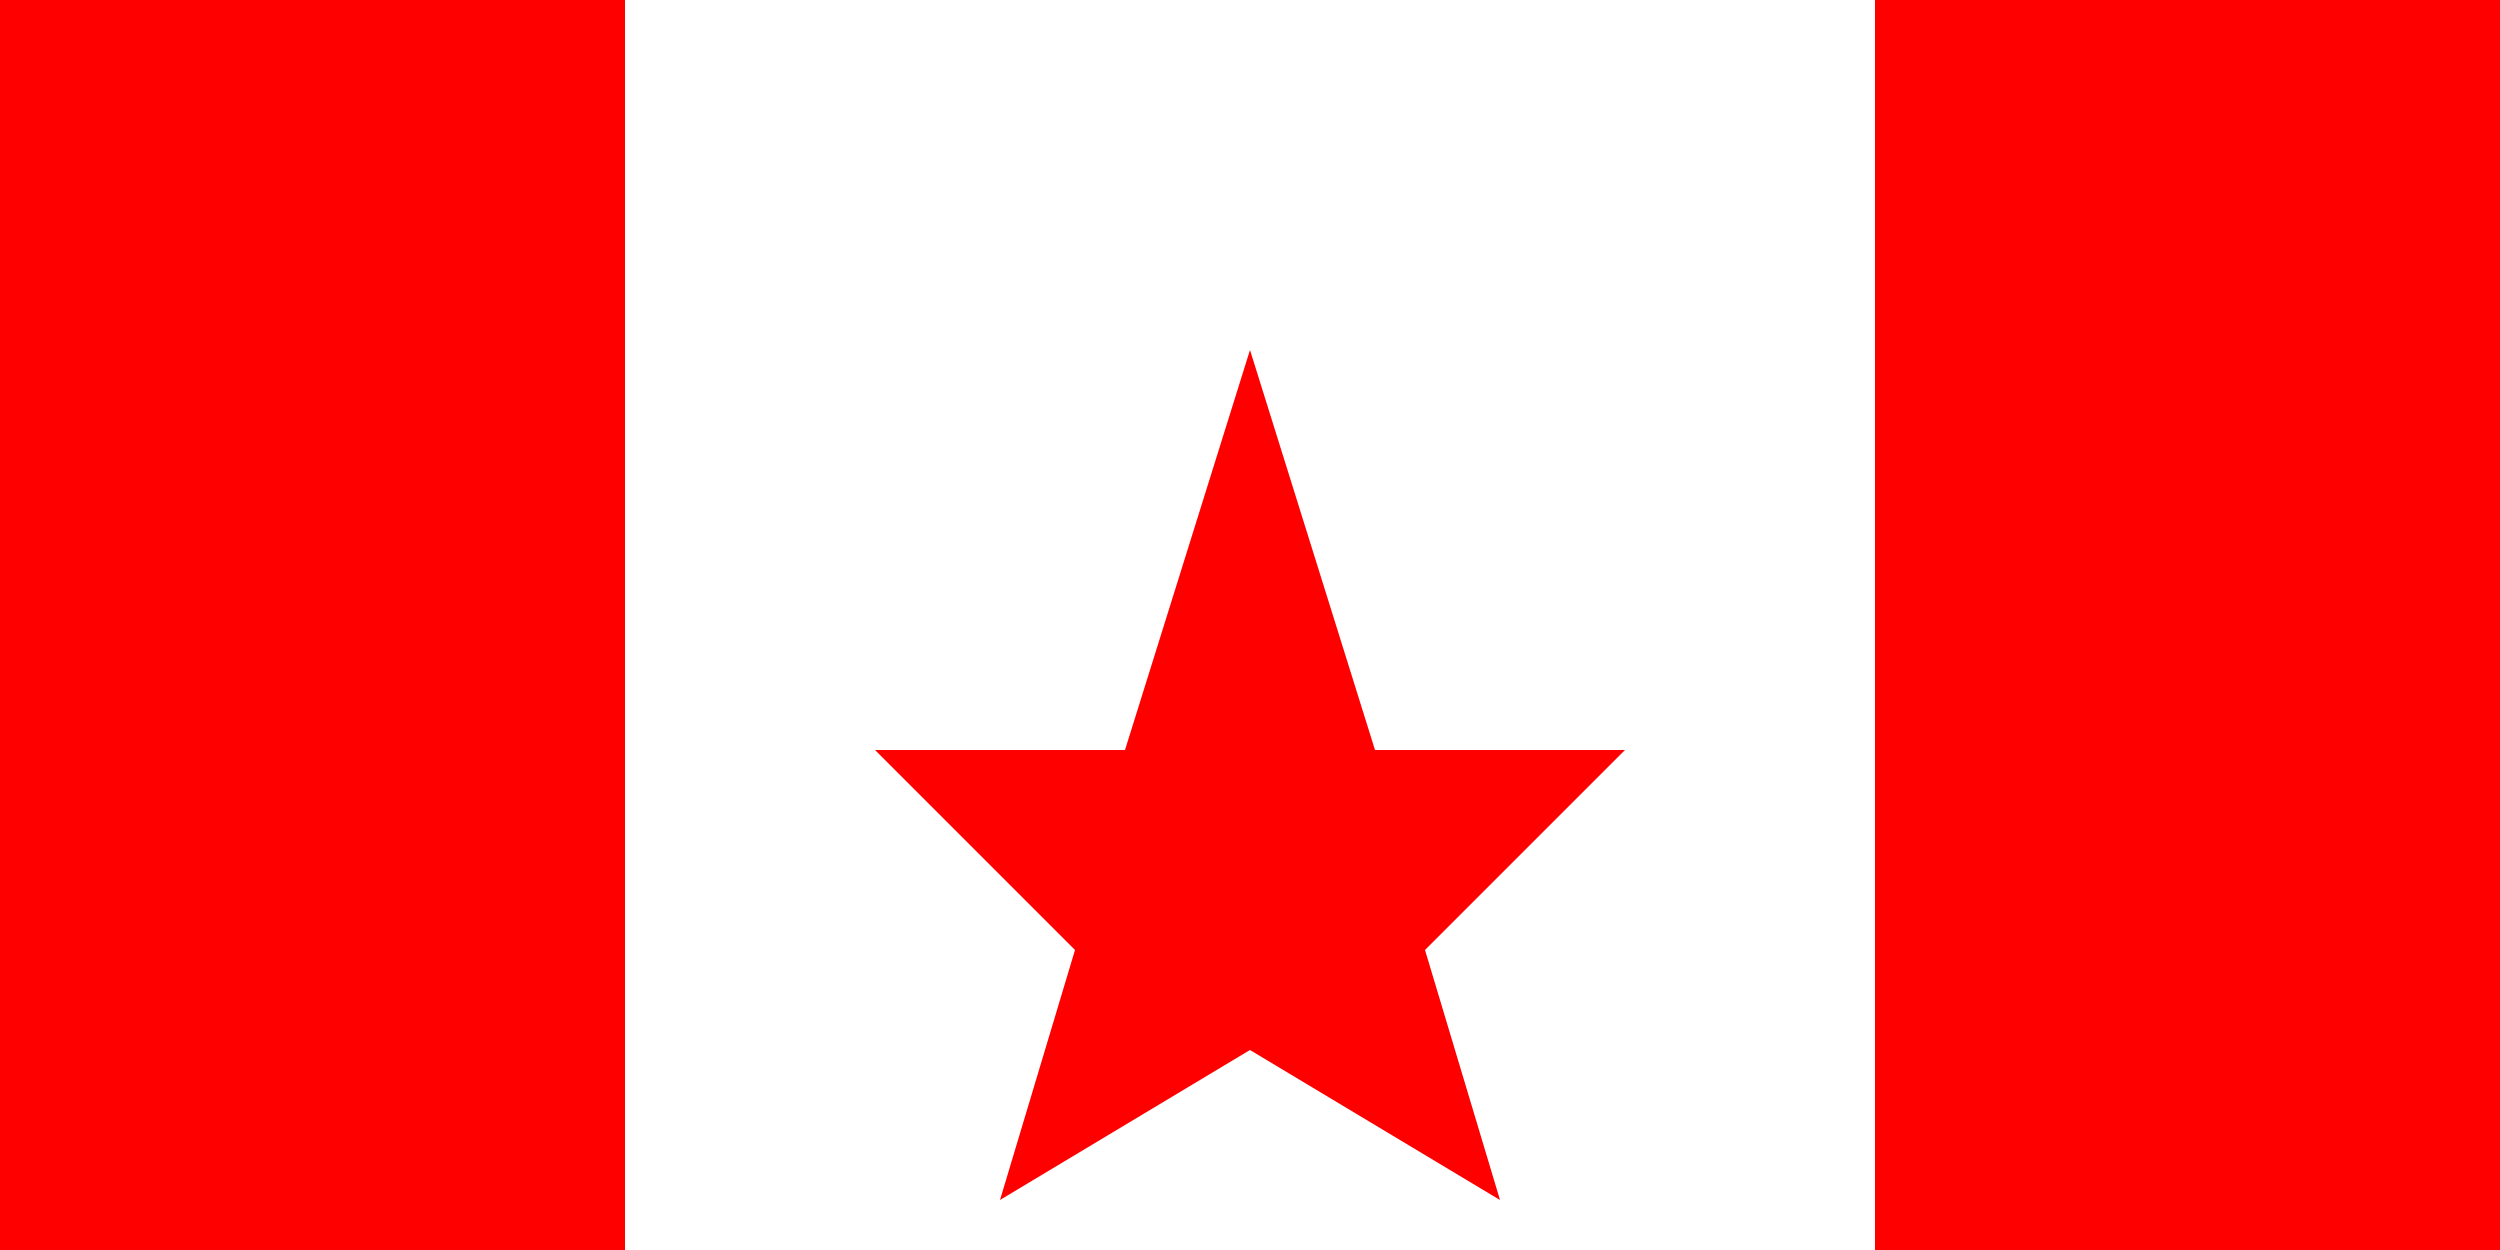 <svg xmlns="http://www.w3.org/2000/svg" viewBox="0 0 1000 500">
  <rect width="1000" height="500" fill="#fff"/>
  <rect width="250" height="500" fill="#f00"/>
  <rect width="250" height="500" x="750" fill="#f00"/>
  <path d="M500 140L550 300L650 300L570 380L600 480L500 420L400 480L430 380L350 300L450 300Z" fill="#f00"/>
</svg> 
